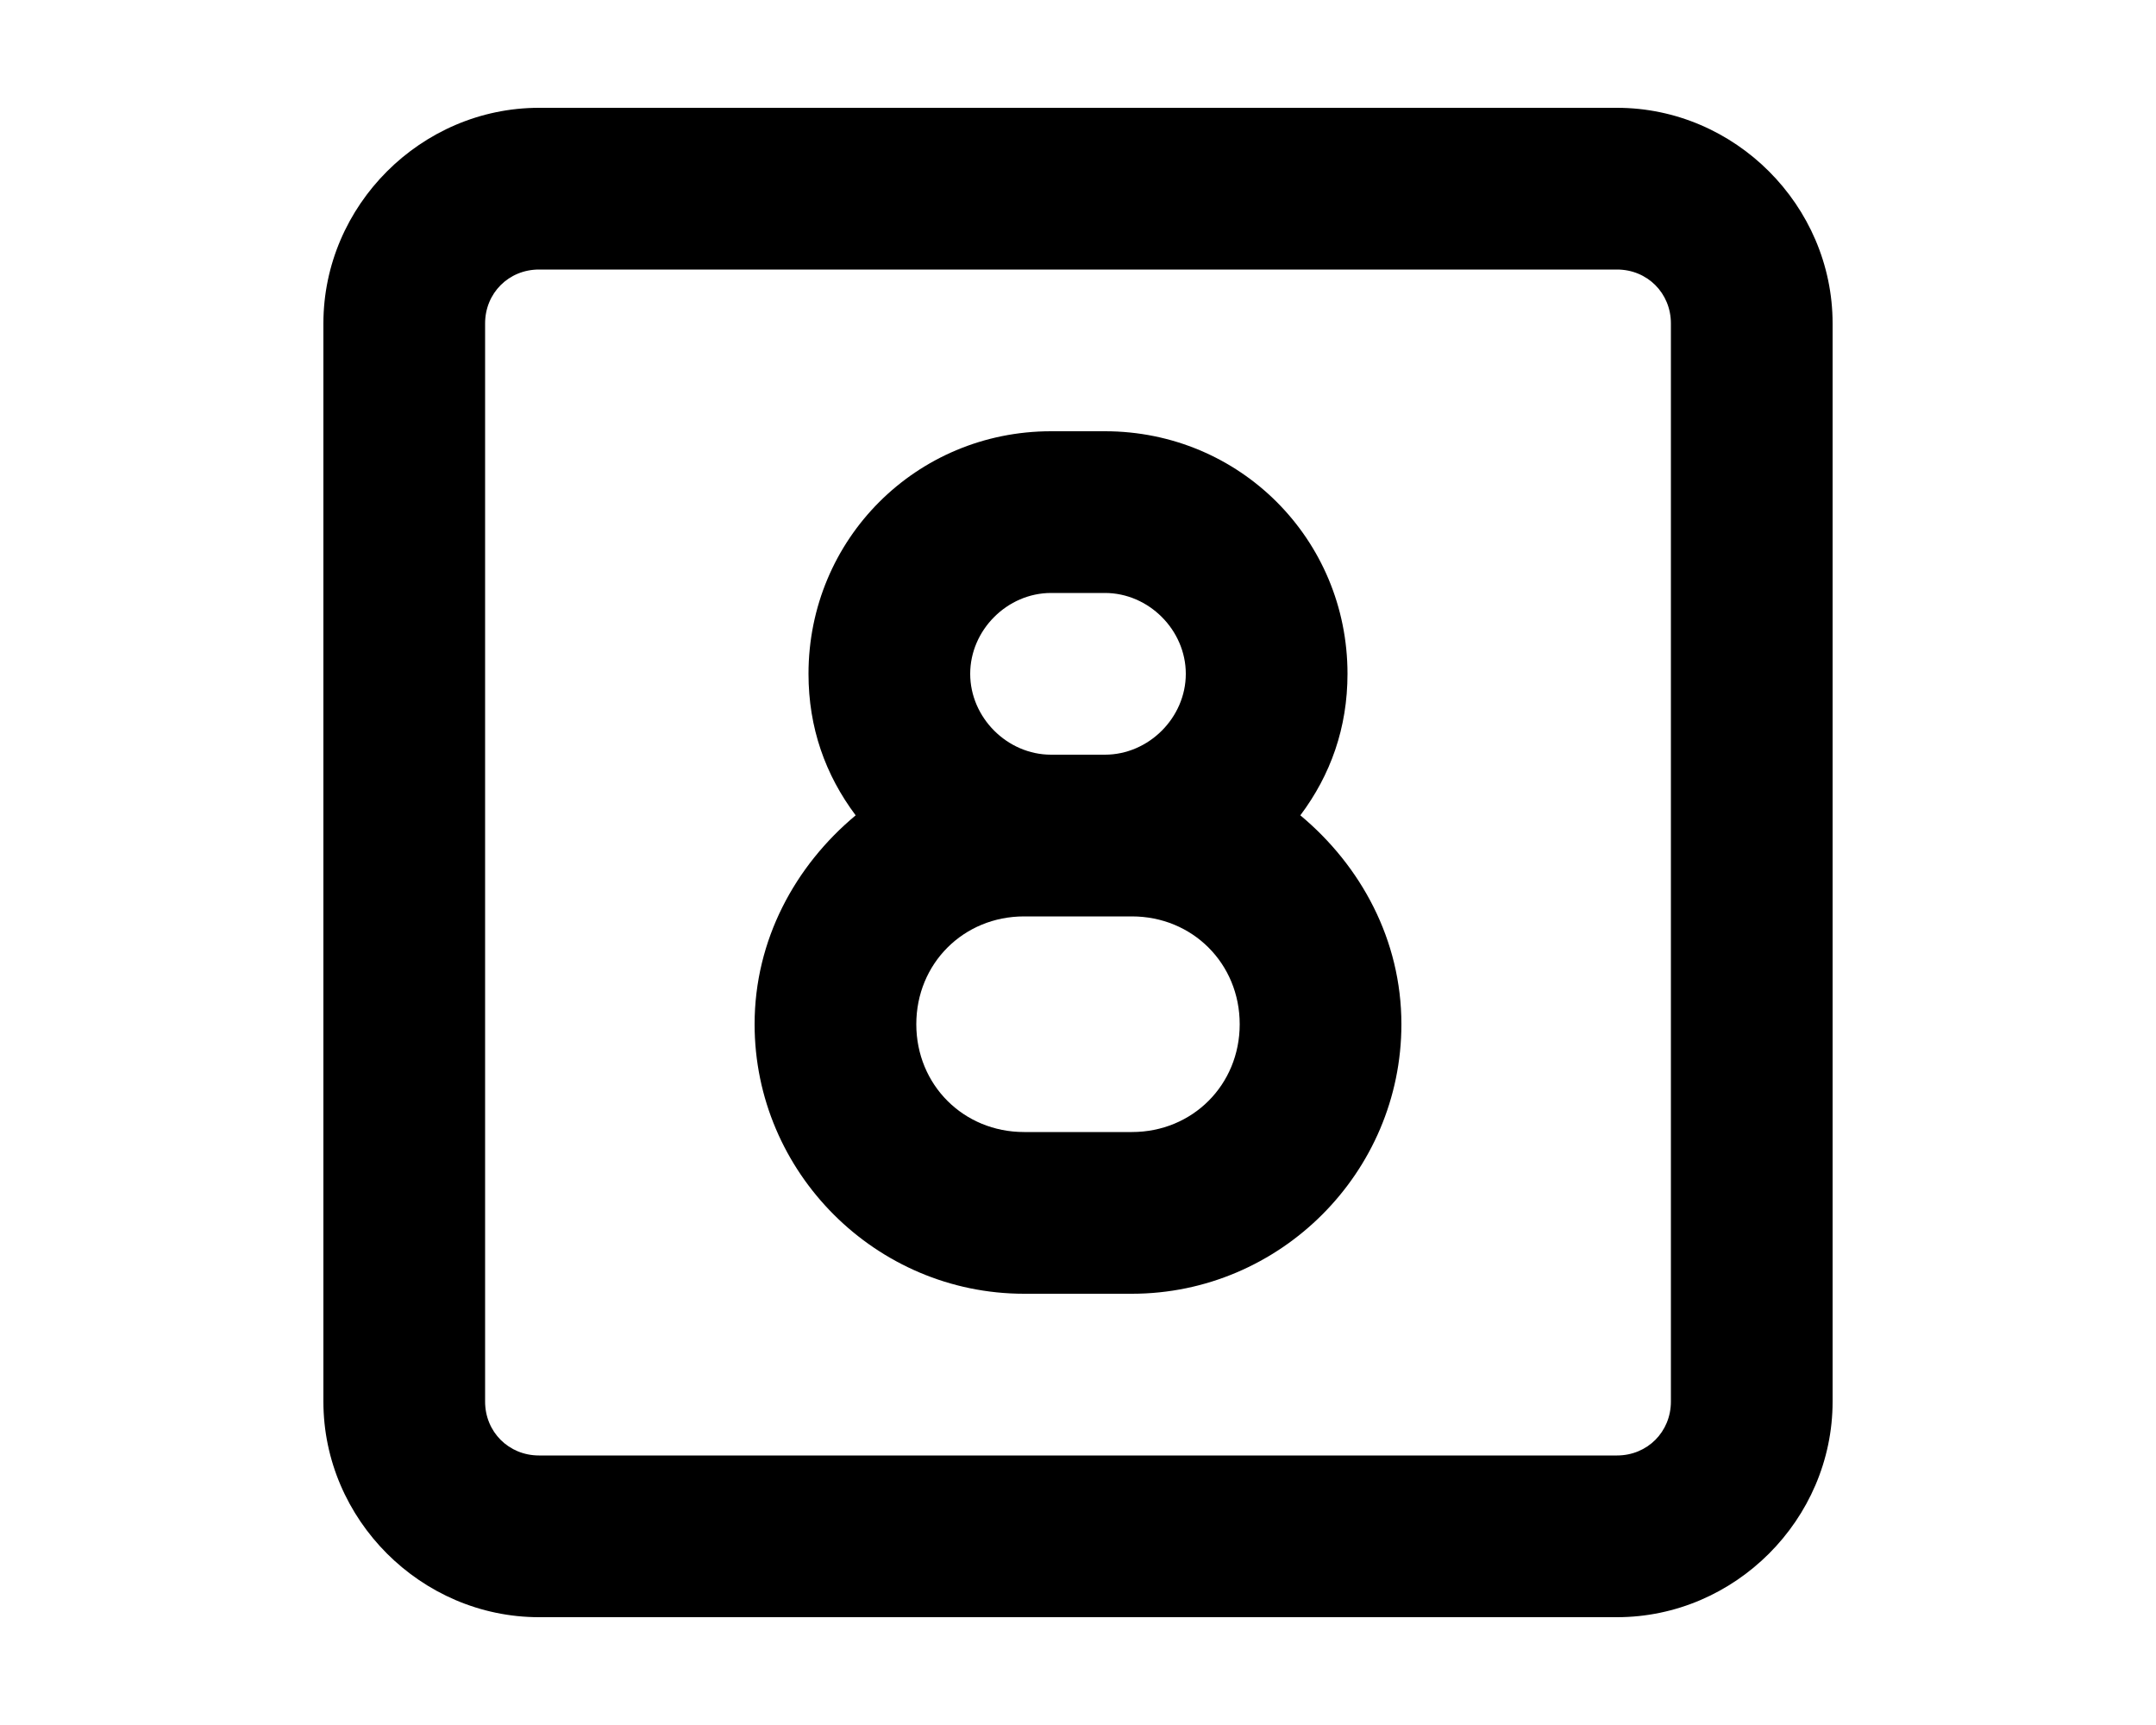 <svg xmlns="http://www.w3.org/2000/svg" viewBox="0 0 640 512"><!-- Font Awesome Pro 6.0.0-alpha1 by @fontawesome - https://fontawesome.com License - https://fontawesome.com/license (Commercial License) --><path d="M480 32H160C125 32 96 61 96 96V416C96 451 125 480 160 480H480C515 480 544 451 544 416V96C544 61 515 32 480 32ZM496 416C496 425 489 432 480 432H160C151 432 144 425 144 416V96C144 87 151 80 160 80H480C489 80 496 87 496 96V416ZM400 200C400 160 368 128 328 128H312C272 128 240 160 240 200C240 216 245 230 254 242C236 257 224 279 224 304C224 348 260 384 304 384H336C380 384 416 348 416 304C416 279 404 257 386 242C395 230 400 216 400 200ZM312 176H328C341 176 352 187 352 200S341 224 328 224H312C299 224 288 213 288 200S299 176 312 176ZM336 336H304C286 336 272 322 272 304S286 272 304 272H336C354 272 368 286 368 304S354 336 336 336Z"/></svg>
